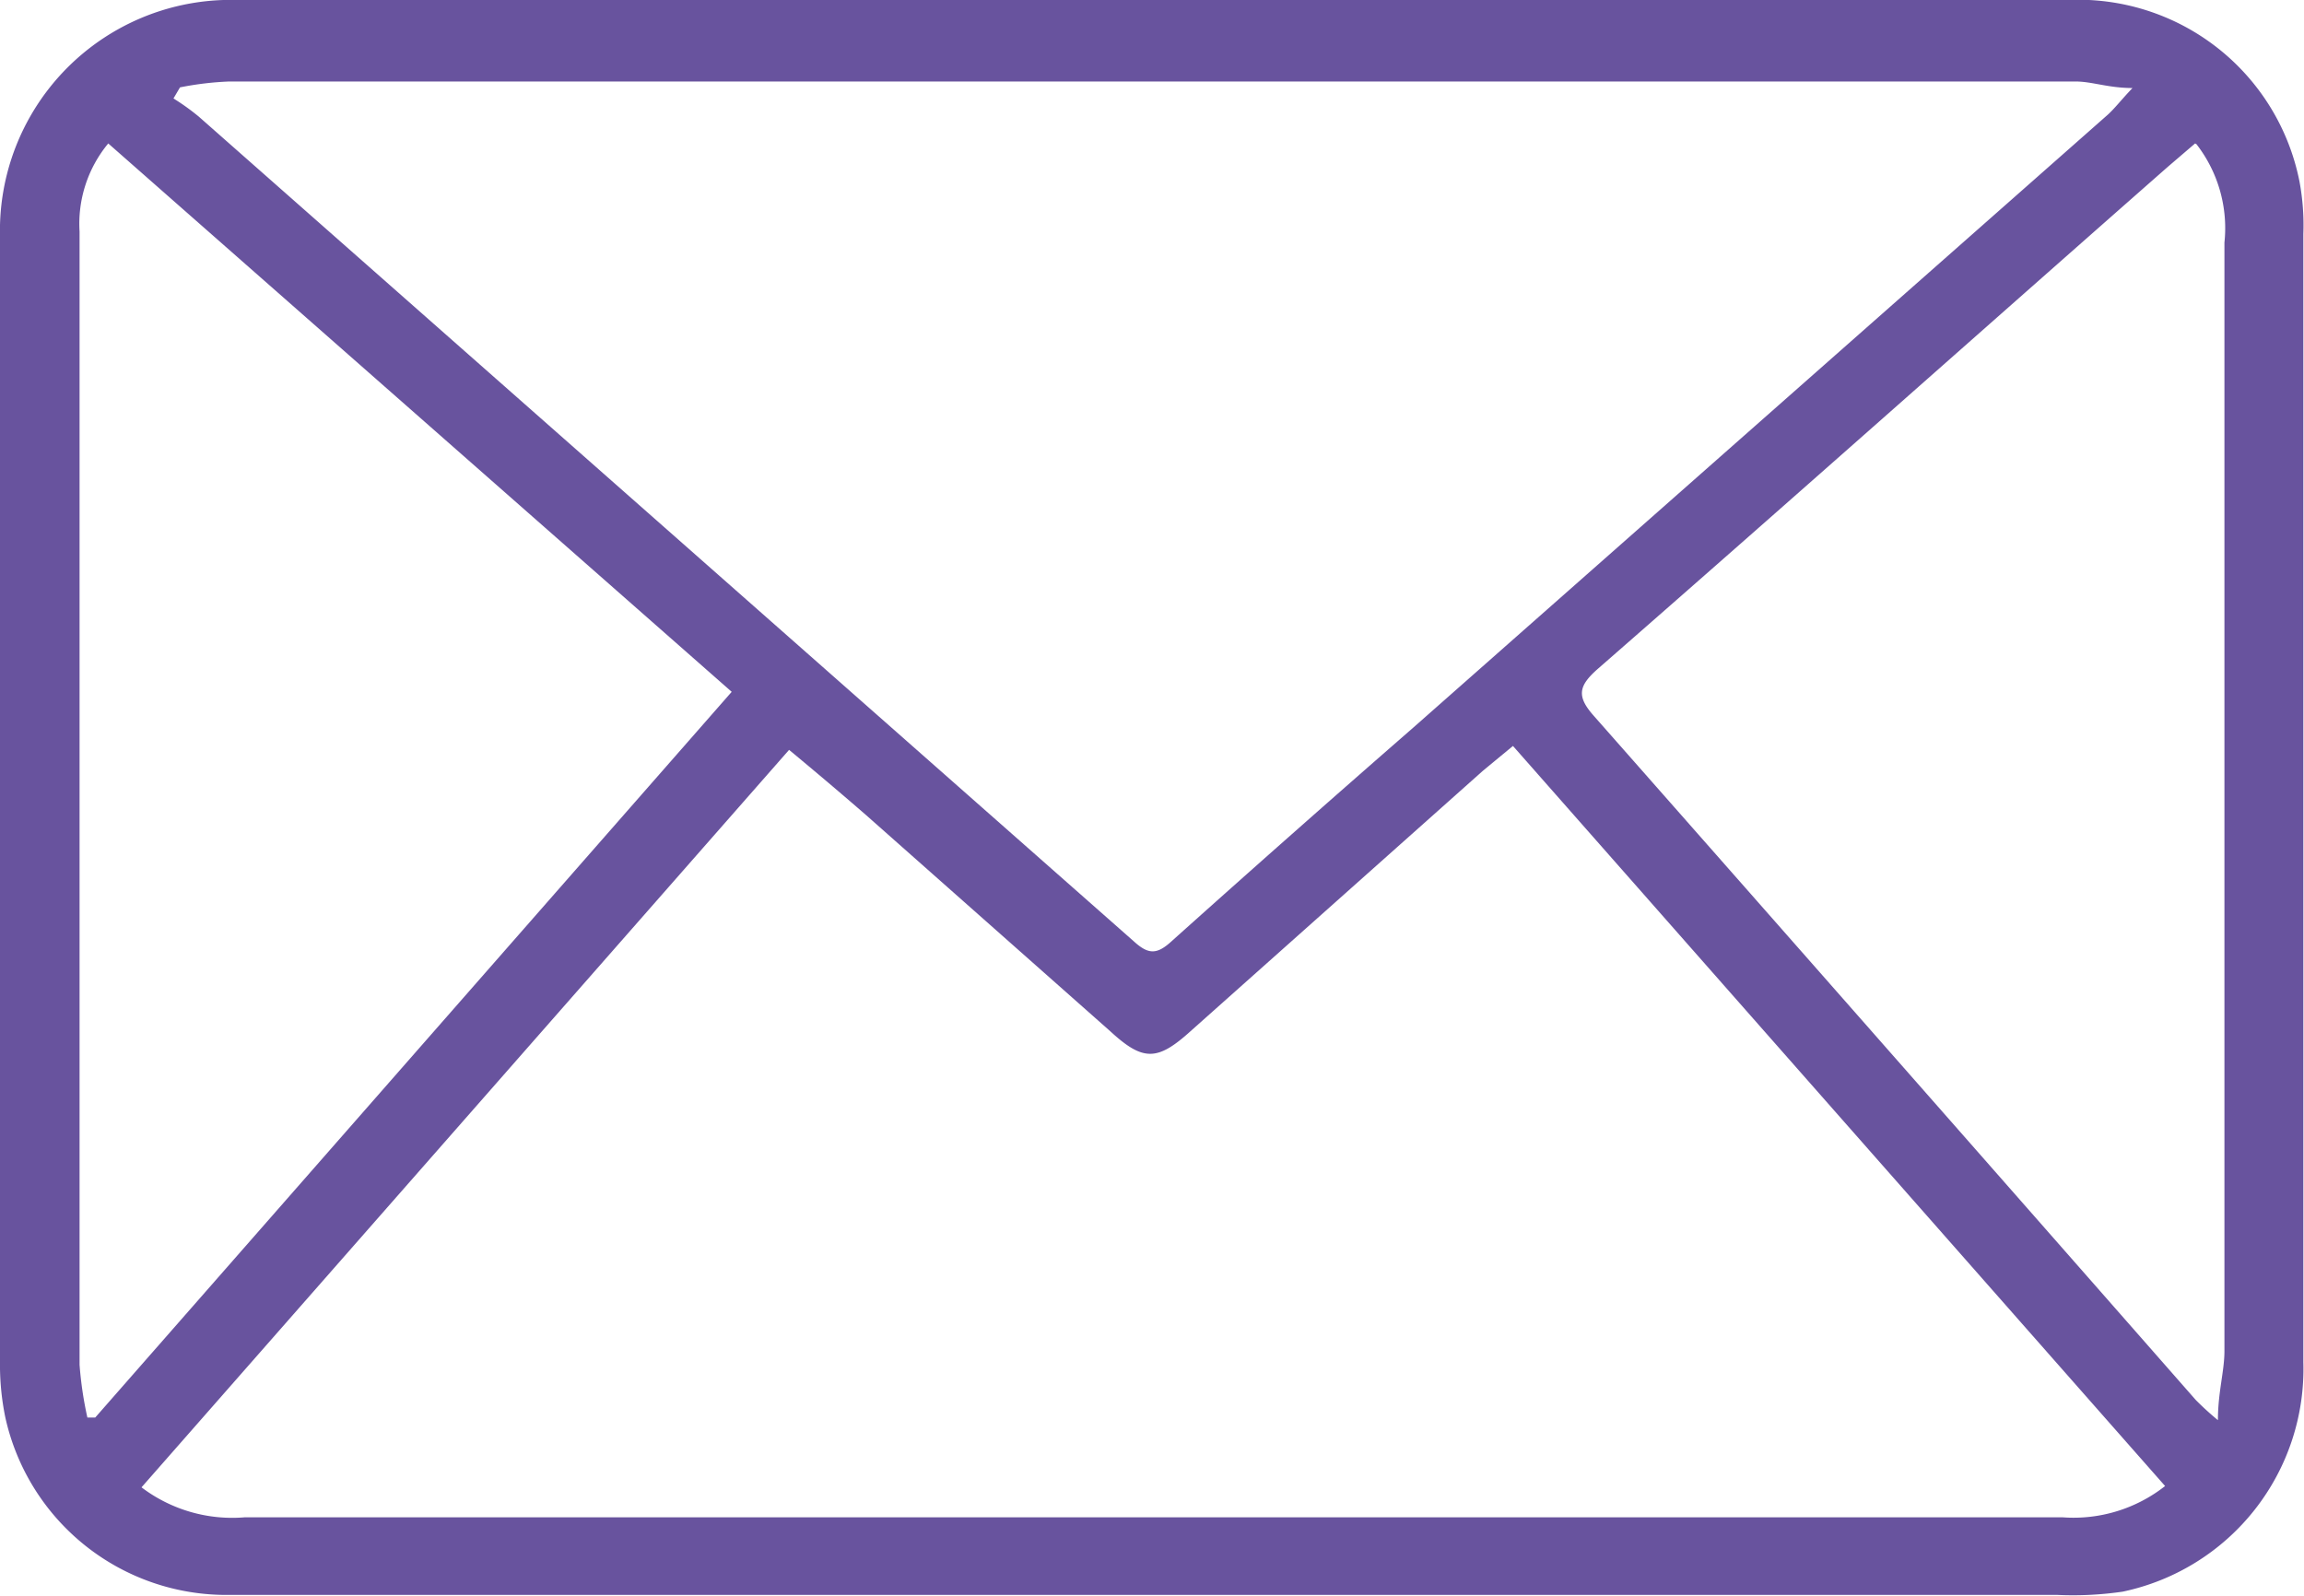 <svg xmlns="http://www.w3.org/2000/svg" viewBox="0 0 35.33 24.47"><defs><style>.cls-1{fill:#68539e;}</style></defs><g id="Layer_2" data-name="Layer 2"><g id="Bulk_SMS" data-name="Bulk SMS"><path class="cls-1" d="M17.66,24.46c-4.72,0-9.44,0-14.16,0A3.47,3.47,0,0,1,.08,21.73,4,4,0,0,1,0,20.88c0-5.75,0-11.5,0-17.26A3.54,3.54,0,0,1,3.65,0H31.7a3.46,3.46,0,0,1,3.56,2.78,3.64,3.64,0,0,1,.06.81c0,5.77,0,11.54,0,17.3a3.49,3.49,0,0,1-2.77,3.52,5.26,5.26,0,0,1-1,.05ZM2.17,22.81a2.3,2.3,0,0,0,1.58.46H31.63a2.27,2.27,0,0,0,1.57-.48l-10-11.35-.46.38-4.49,4c-.5.45-.72.46-1.22,0l-3.75-3.32c-.38-.33-.77-.66-1.18-1ZM2.76,1.34l-.1.17a3.48,3.48,0,0,1,.39.28L17.39,14.44c.22.2.35.2.57,0q1.84-1.65,3.71-3.28l10.65-9.4c.11-.1.2-.22.38-.41-.37,0-.62-.1-.87-.1q-14.16,0-28.32,0A4.8,4.8,0,0,0,2.76,1.34Zm-1.1.86a1.93,1.93,0,0,0-.44,1.35q0,8.7,0,17.38a5.66,5.66,0,0,0,.12.81l.12,0,9.76-11.13Zm32,0-.42.36c-2.91,2.56-5.81,5.14-8.73,7.69-.31.27-.34.43-.06.74q4.62,5.24,9.22,10.48a4.48,4.48,0,0,0,.34.31c0-.43.1-.75.1-1.06v-17A2.1,2.1,0,0,0,33.68,2.21Z"/></g></g></svg>